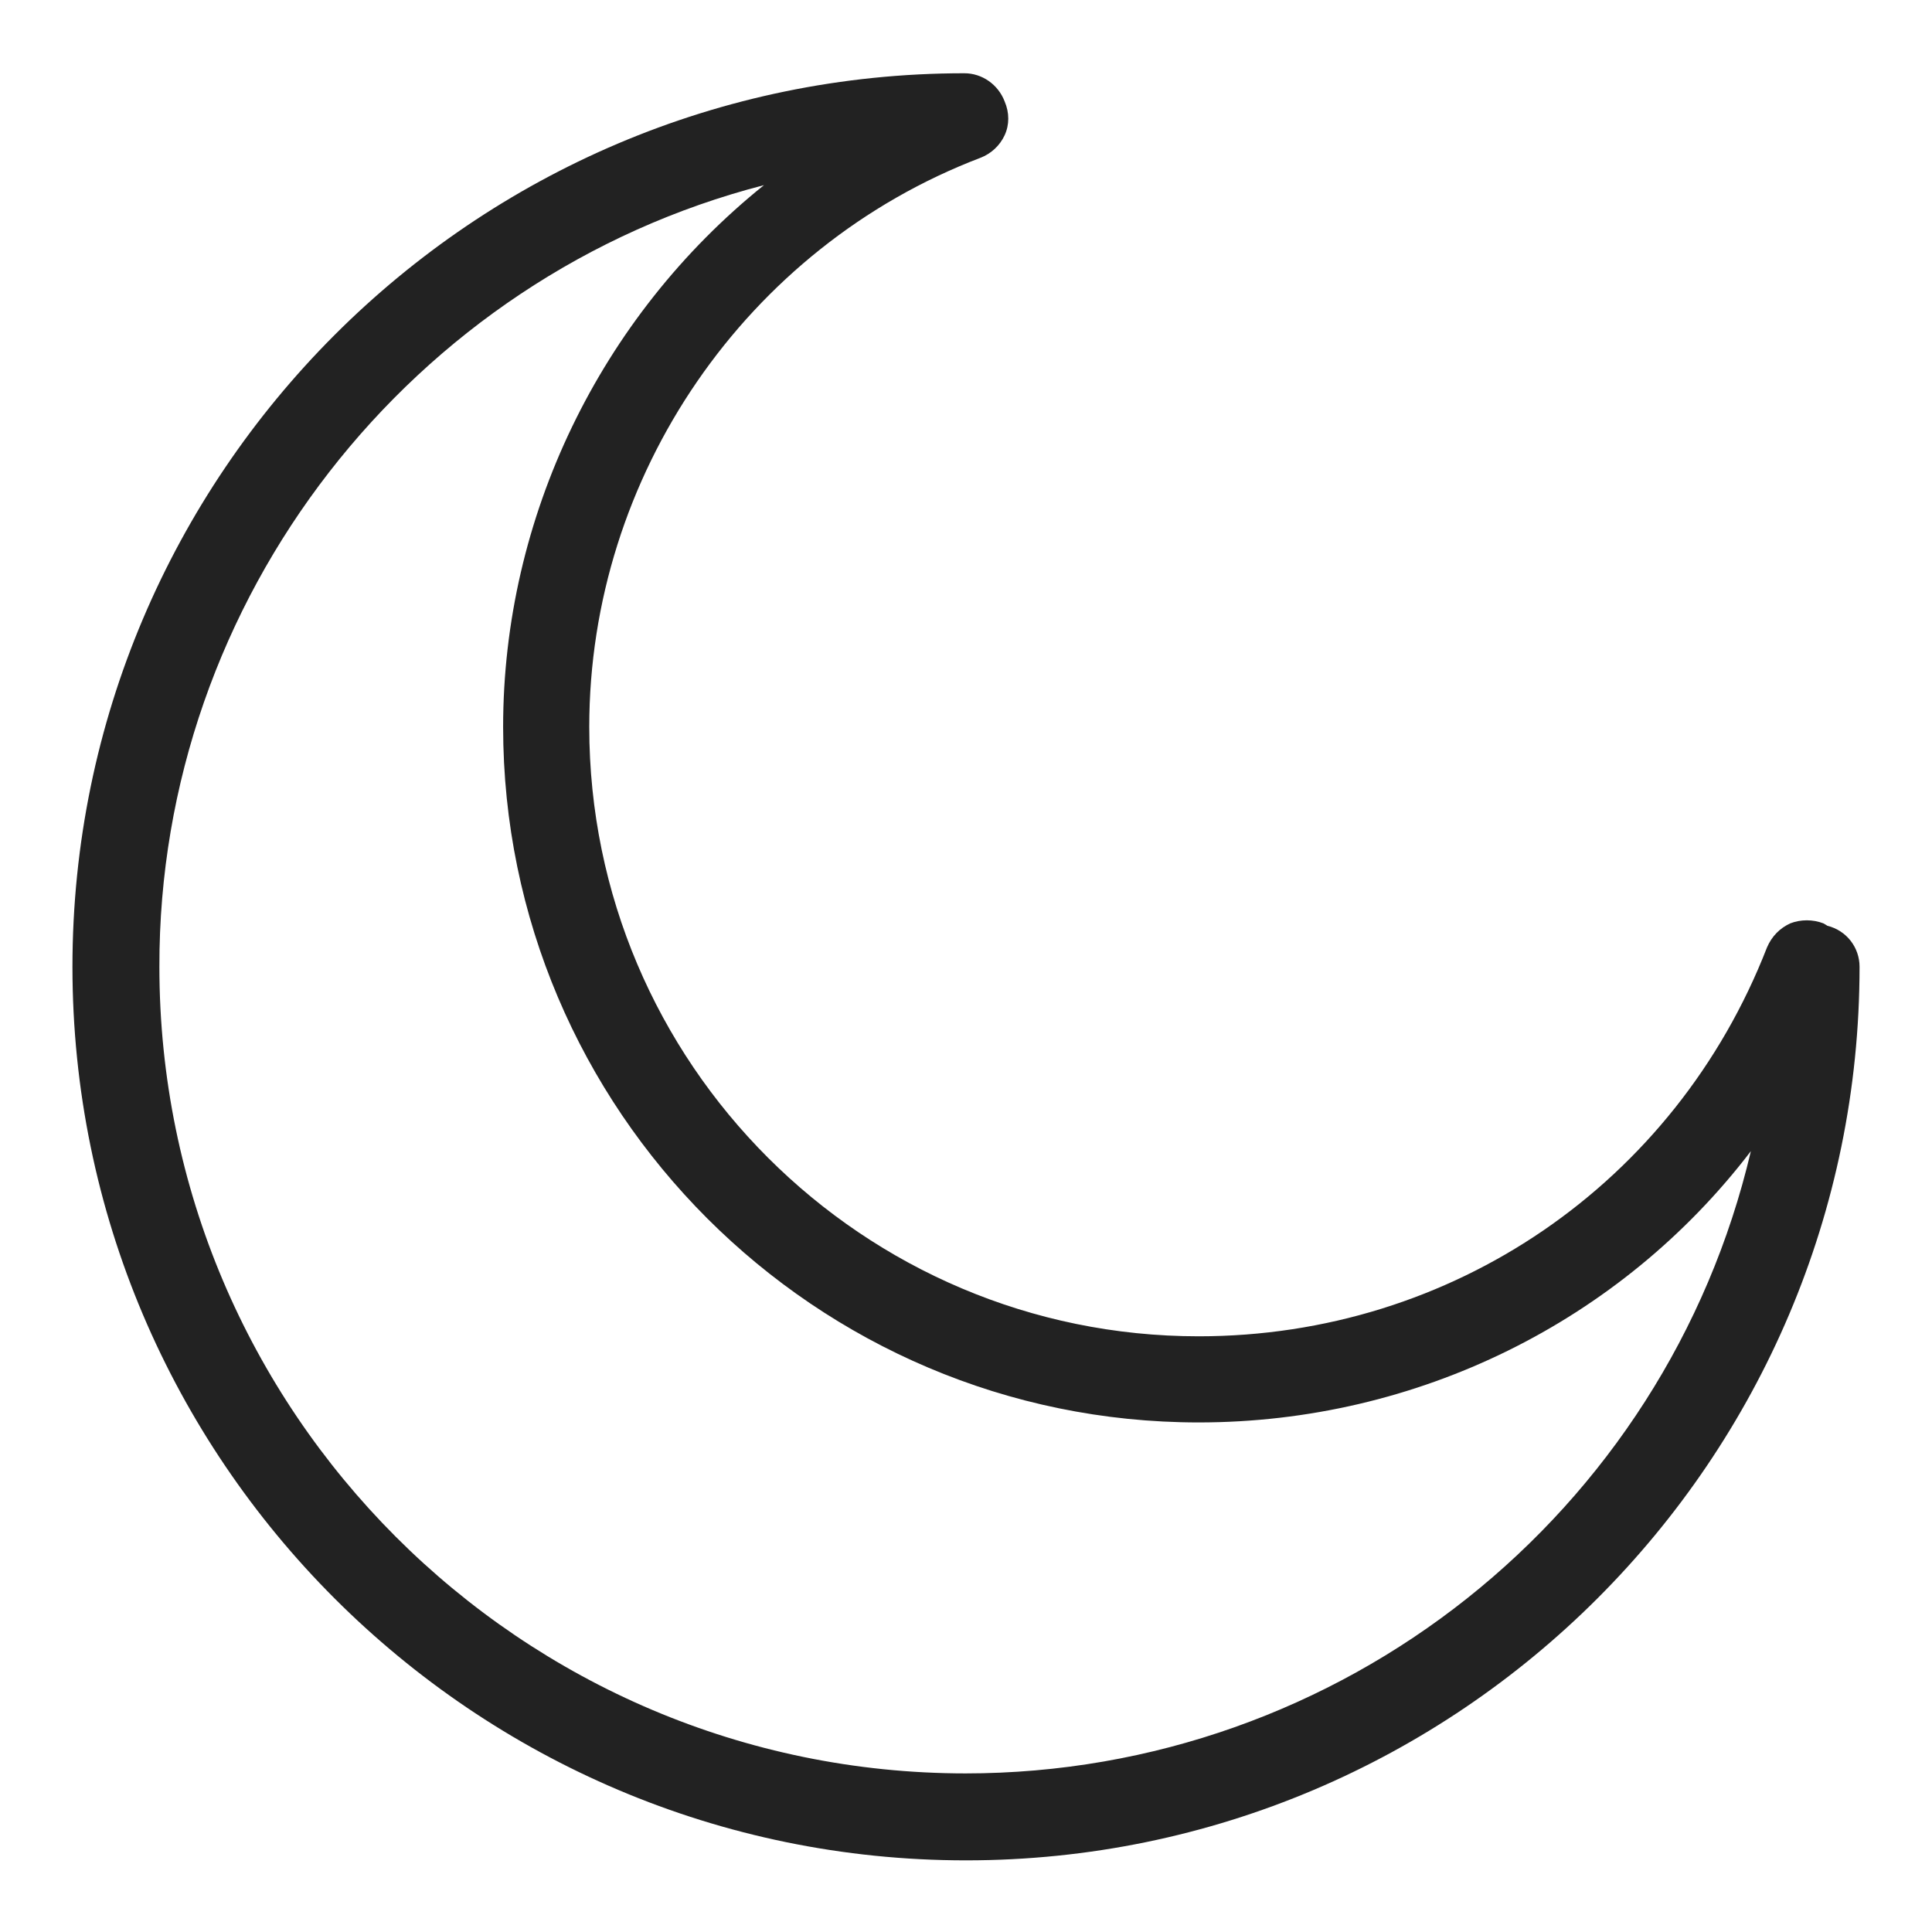 <svg width="24" height="24" viewBox="0 0 24 24" fill="none" xmlns="http://www.w3.org/2000/svg">
<g id="moon_S 1">
<path id="Vector" d="M22.7 11.5C22.7 11.5 22.67 11.48 22.65 11.47C22.52 11.42 22.37 11.42 22.24 11.47C22.11 11.53 22.01 11.63 21.95 11.77C20.81 14.7 18.04 16.6 14.89 16.6C10.72 16.6 7.32 13.21 7.32 9.03C7.32 5.91 9.27 3.07 12.18 1.96C12.31 1.91 12.42 1.81 12.48 1.68C12.54 1.55 12.54 1.4 12.48 1.26C12.4 1.05 12.2 0.91 11.98 0.91C5.88 0.91 0.9 5.89 0.9 12.01C0.9 18.13 5.88 23.11 12 23.11C18.12 23.11 23.1 18.13 23.1 12.01C23.1 11.77 22.94 11.56 22.7 11.5V11.5ZM12 22.03C6.47 22.03 1.98 17.53 1.98 12.01C1.97 7.44 5.11 3.43 9.49 2.3C7.45 3.94 6.25 6.43 6.25 9.03C6.25 13.79 10.13 17.67 14.89 17.67C17.6 17.67 20.13 16.42 21.75 14.3C20.69 18.81 16.66 22.03 11.99 22.03H12Z" fill="#222222"/>
</g>
</svg>
